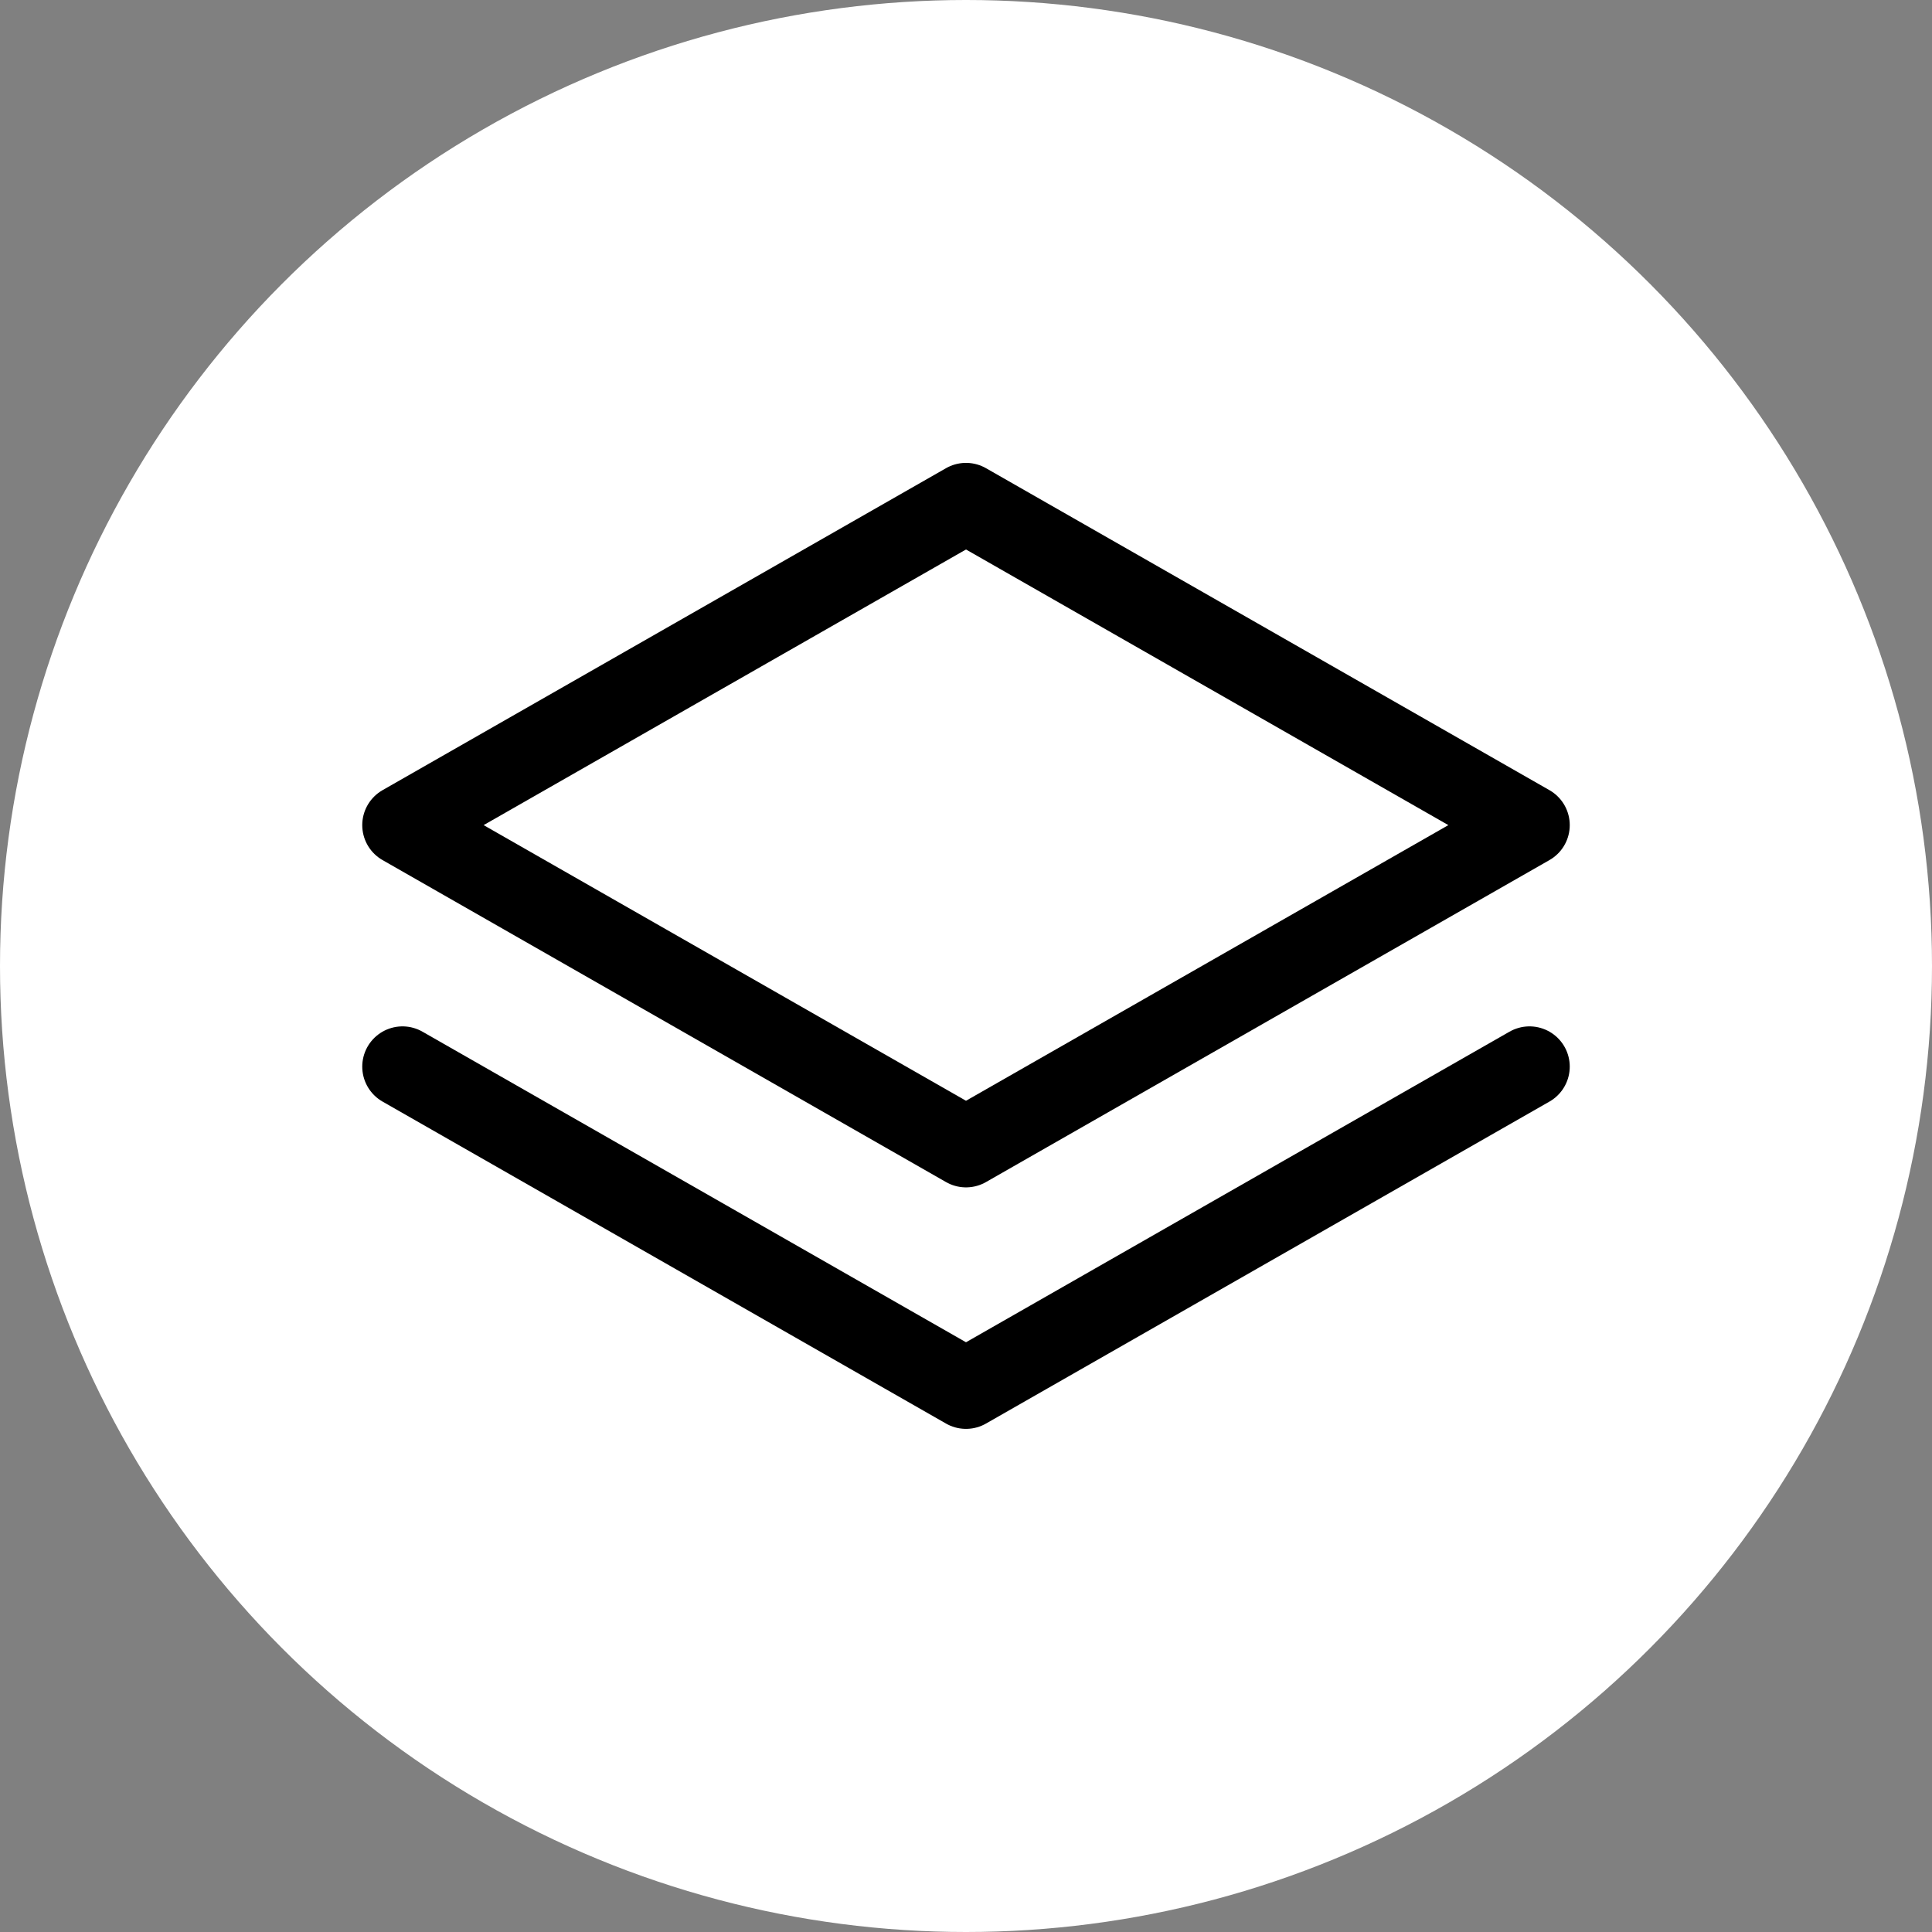 <svg width="48" height="48" viewBox="0 0 48 48" fill="none" xmlns="http://www.w3.org/2000/svg">
<rect x="0" y="0" width="48" height="48" fill="#808080" stroke="none"/>
<circle cx="24" cy="24" r="24" fill="white"/>
<path d="M10 20.5L24 28.5L38 20.5L24 12.5L10 20.5Z" stroke="black" stroke-width="2" stroke-linecap="round" stroke-linejoin="round"/>
<path d="M10 26.5L24 34.5L38 26.5" stroke="black" stroke-width="2" stroke-linecap="round" stroke-linejoin="round"/>
</svg>
